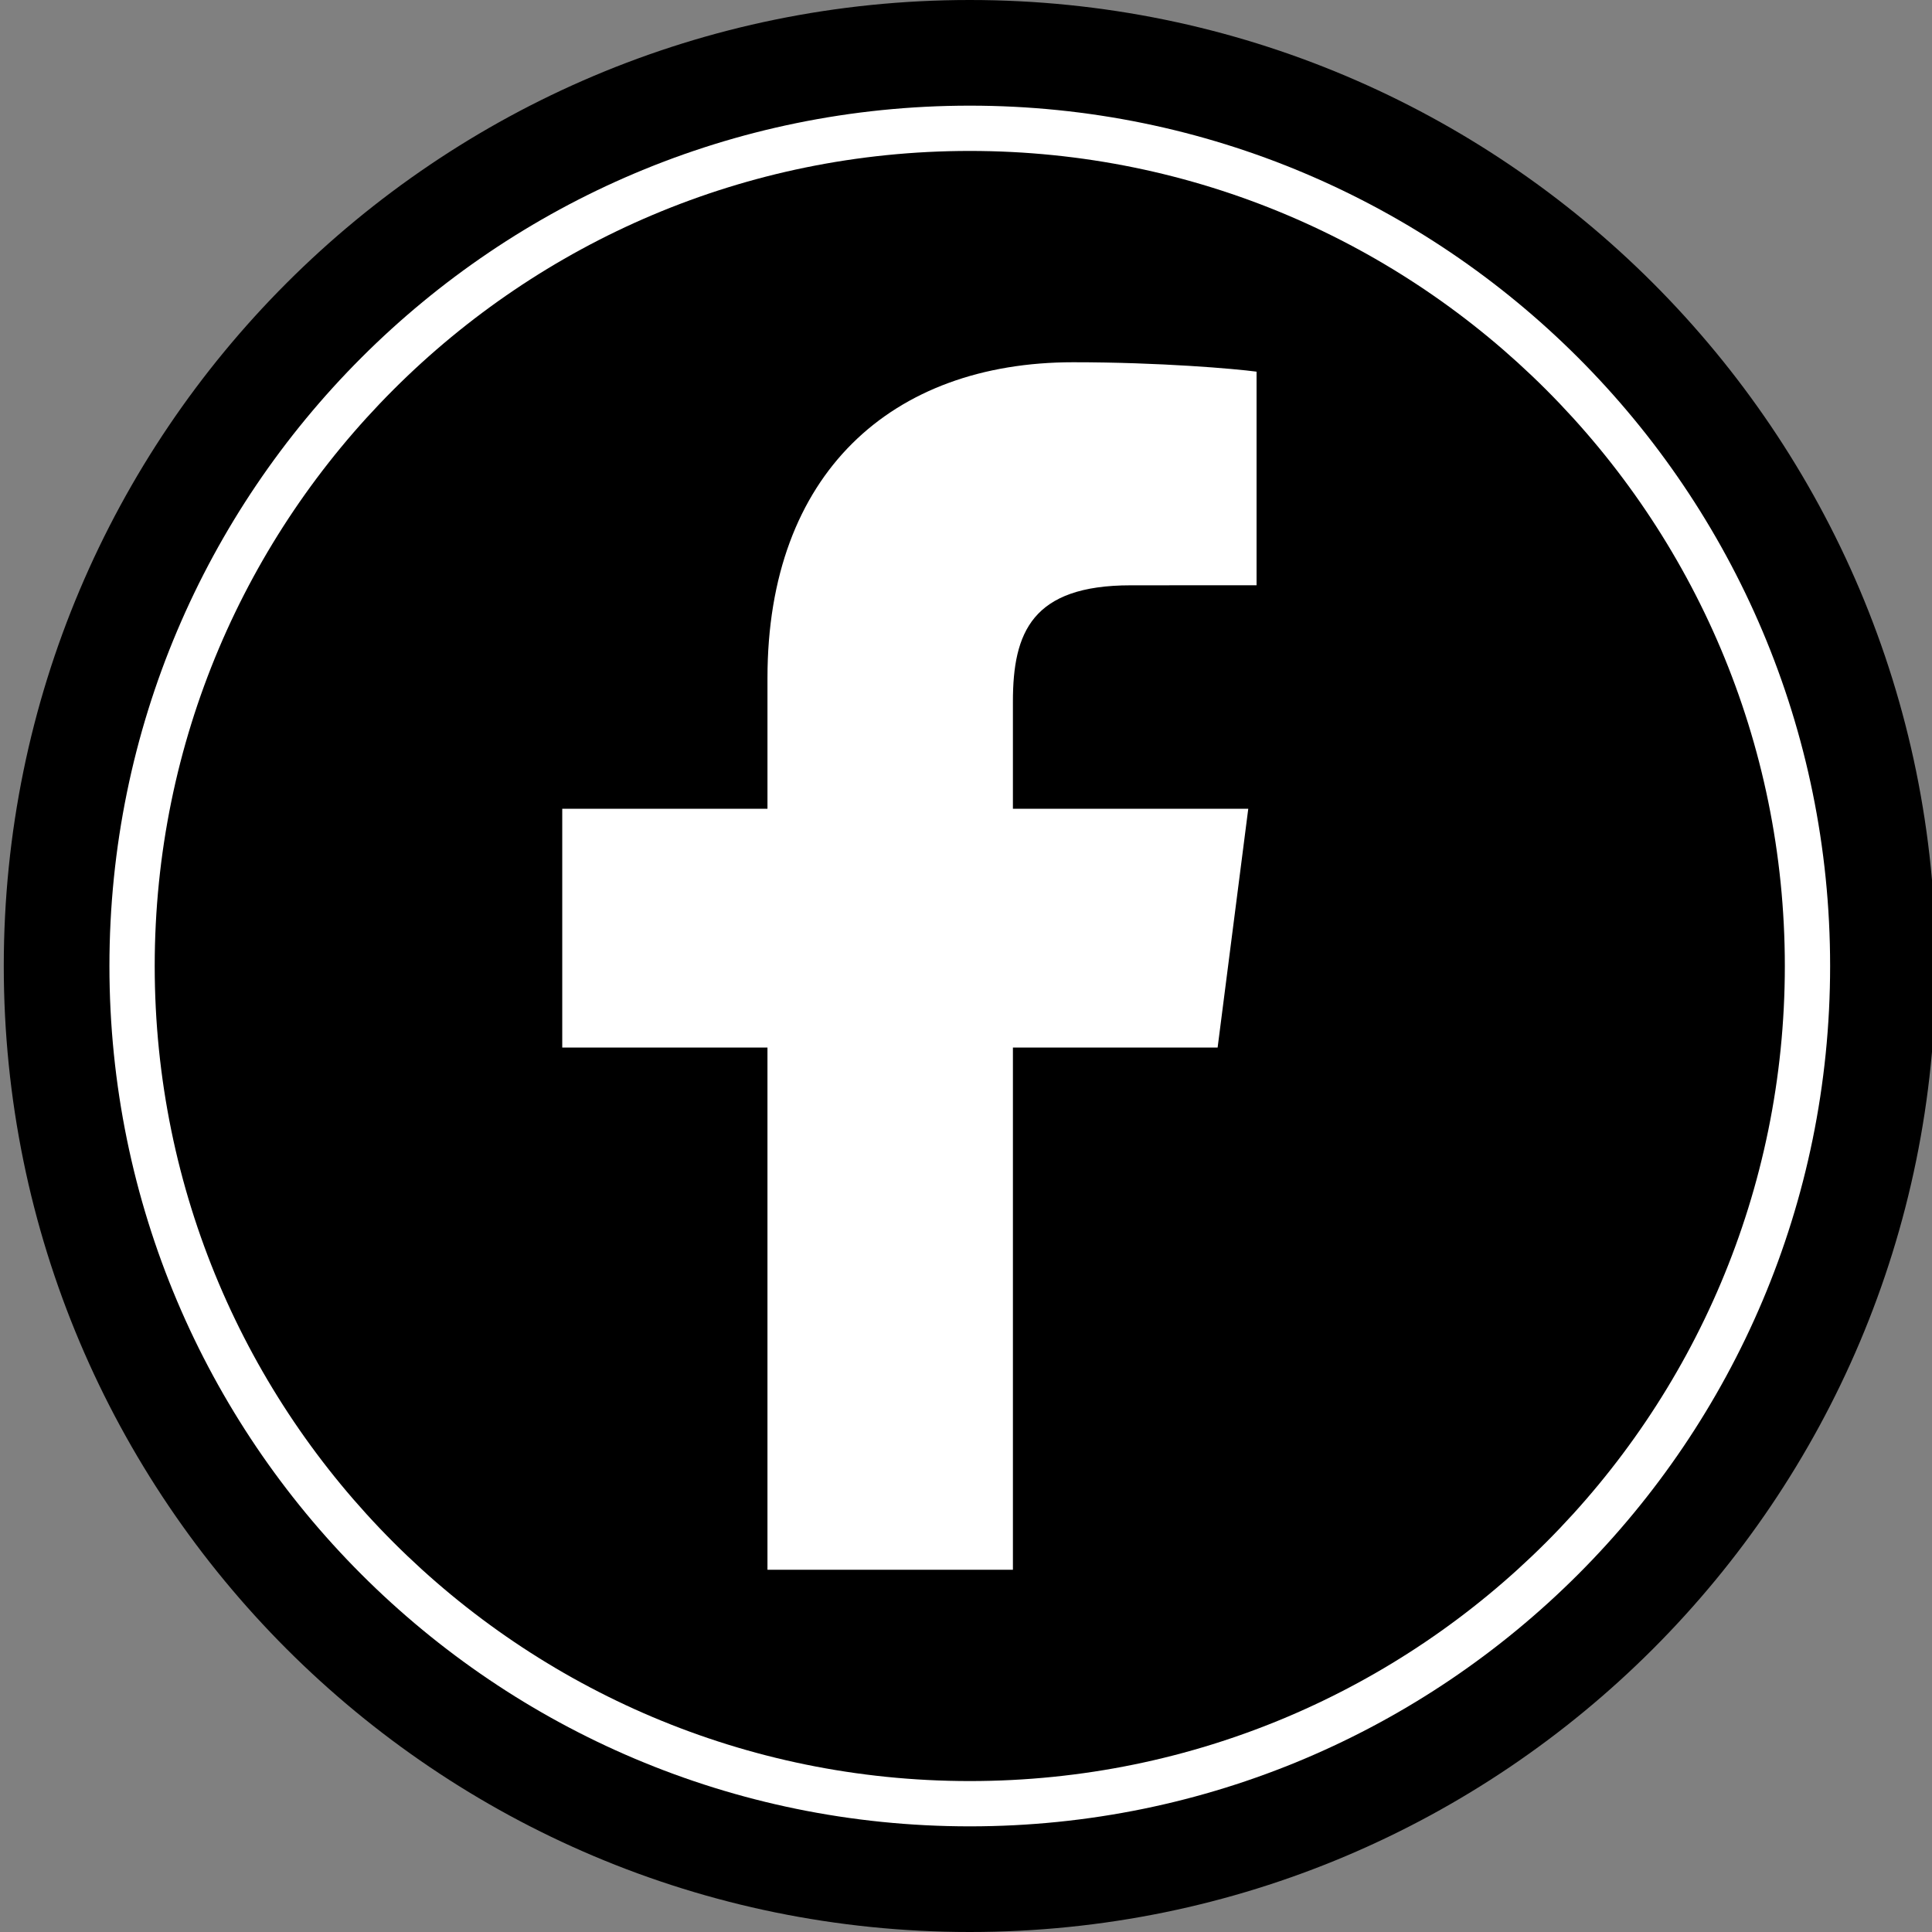 <svg width="512" height="512" xmlns="http://www.w3.org/2000/svg">

 <rect width="100%" height="100%" fill="#808080" stroke="none"/>

 <g>
  <title>background</title>
  <rect fill="none" id="canvas_background" height="402" width="582" y="-1" x="-1"/>
 </g>
 <g>
  <title>Layer 1</title>
  <ellipse stroke="#000" ry="247.504" rx="247.504" id="svg_4" cy="254.796" cx="258.265" stroke-width="1.5" fill="#fff"/>
  <path id="svg_2" d="m257,0c-141.386,0 -256,114.614 -256,256s114.614,256 256,256s256,-114.614 256,-256s-114.614,-256 -256,-256zm0,484.002c-125.92,0 -228,-102.08 -228,-228.002s102.08,-228 228,-228s228,102.08 228,228s-102.08,228.002 -228,228.002z"/>
  <path id="svg_3" d="m257,40c-119.292,0 -216,96.706 -216,216s96.706,216 216,216s216,-96.706 216,-216c0,-119.292 -96.708,-216 -216,-216zm76,115.098l-33.354,0.016c-26.15,0 -31.214,12.486 -31.214,30.808l0,28.404l62.372,0l-8.122,63.286l-54.25,0l0,138.388l-65.046,0l0,-138.388l-54.386,0l0,-63.286l54.388,0l0,-34.672c0,-54.16 32.922,-83.654 81.012,-83.654c23.034,0 42.832,1.724 48.6,2.494l0,56.604z"/>
 </g>
</svg>